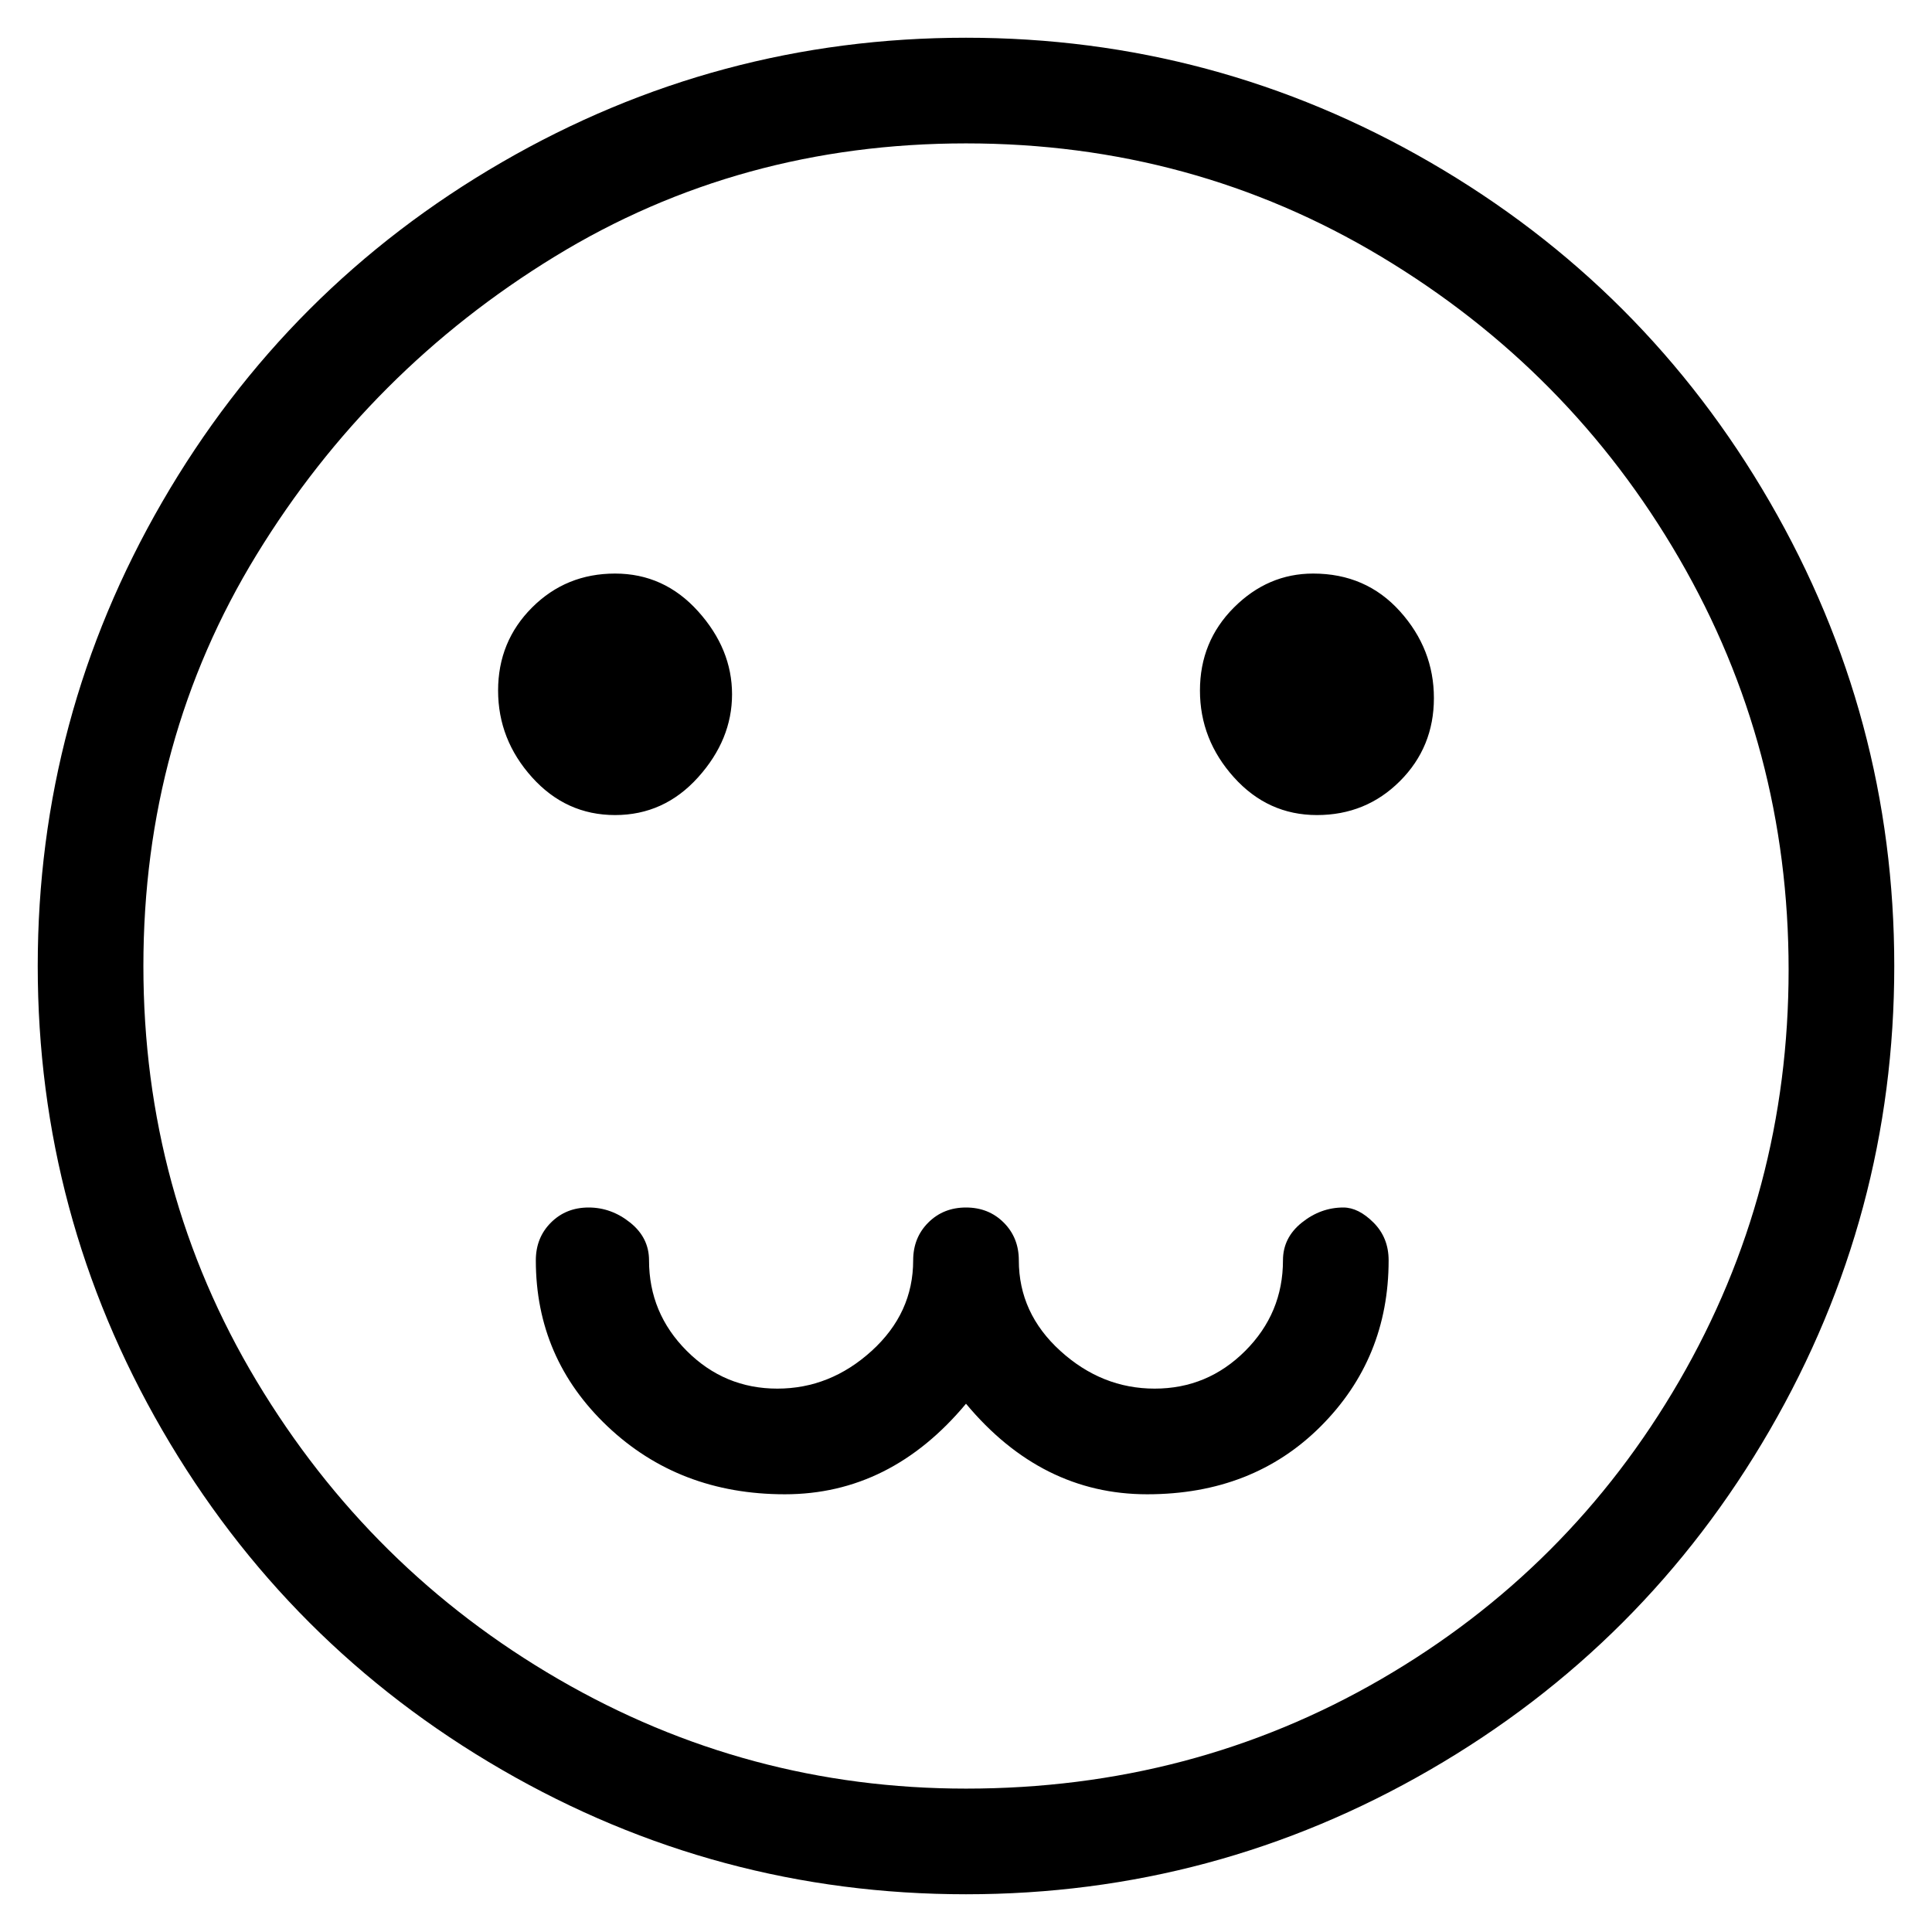 <svg viewBox="0 0 256 256" xmlns="http://www.w3.org/2000/svg">
  <path transform="scale(1, -1) translate(0, -256)" fill="currentColor" d="M128 251q-33 0 -61.5 -16.5t-45 -45t-16.5 -61.5t16.5 -61.5t45 -45t61.5 -16.5t61.5 16.5t45 45t16.5 61.5t-16.5 61.5t-45 45t-61.5 16.5zM128 19q-29 0 -54 14.5t-40 39.5t-15 55t15 54.5t39.5 39.5t54.5 15t55 -15t39.5 -40t14.5 -54.5t-14.5 -54.5t-39.5 -39.5 t-55 -14.5zM178 96q-3 0 -5.5 -2t-2.5 -5q0 -7 -5 -12t-12 -5t-12.5 5t-5.5 12q0 3 -2 5t-5 2t-5 -2t-2 -5q0 -7 -5.5 -12t-12.5 -5t-12 5t-5 12q0 3 -2.5 5t-5.5 2t-5 -2t-2 -5q0 -13 9.5 -22t23.5 -9t24 12q10 -12 24 -12t23 9t9 22q0 3 -2 5t-4 2zM97 164q0 6 -4.5 11 t-11 5t-11 -4.5t-4.5 -11t4.5 -11.5t11 -5t11 5t4.5 11zM174 180q-6 0 -10.5 -4.5t-4.5 -11t4.5 -11.5t11 -5t11 4.5t4.5 11t-4.5 11.5t-11.5 5z" />
</svg>